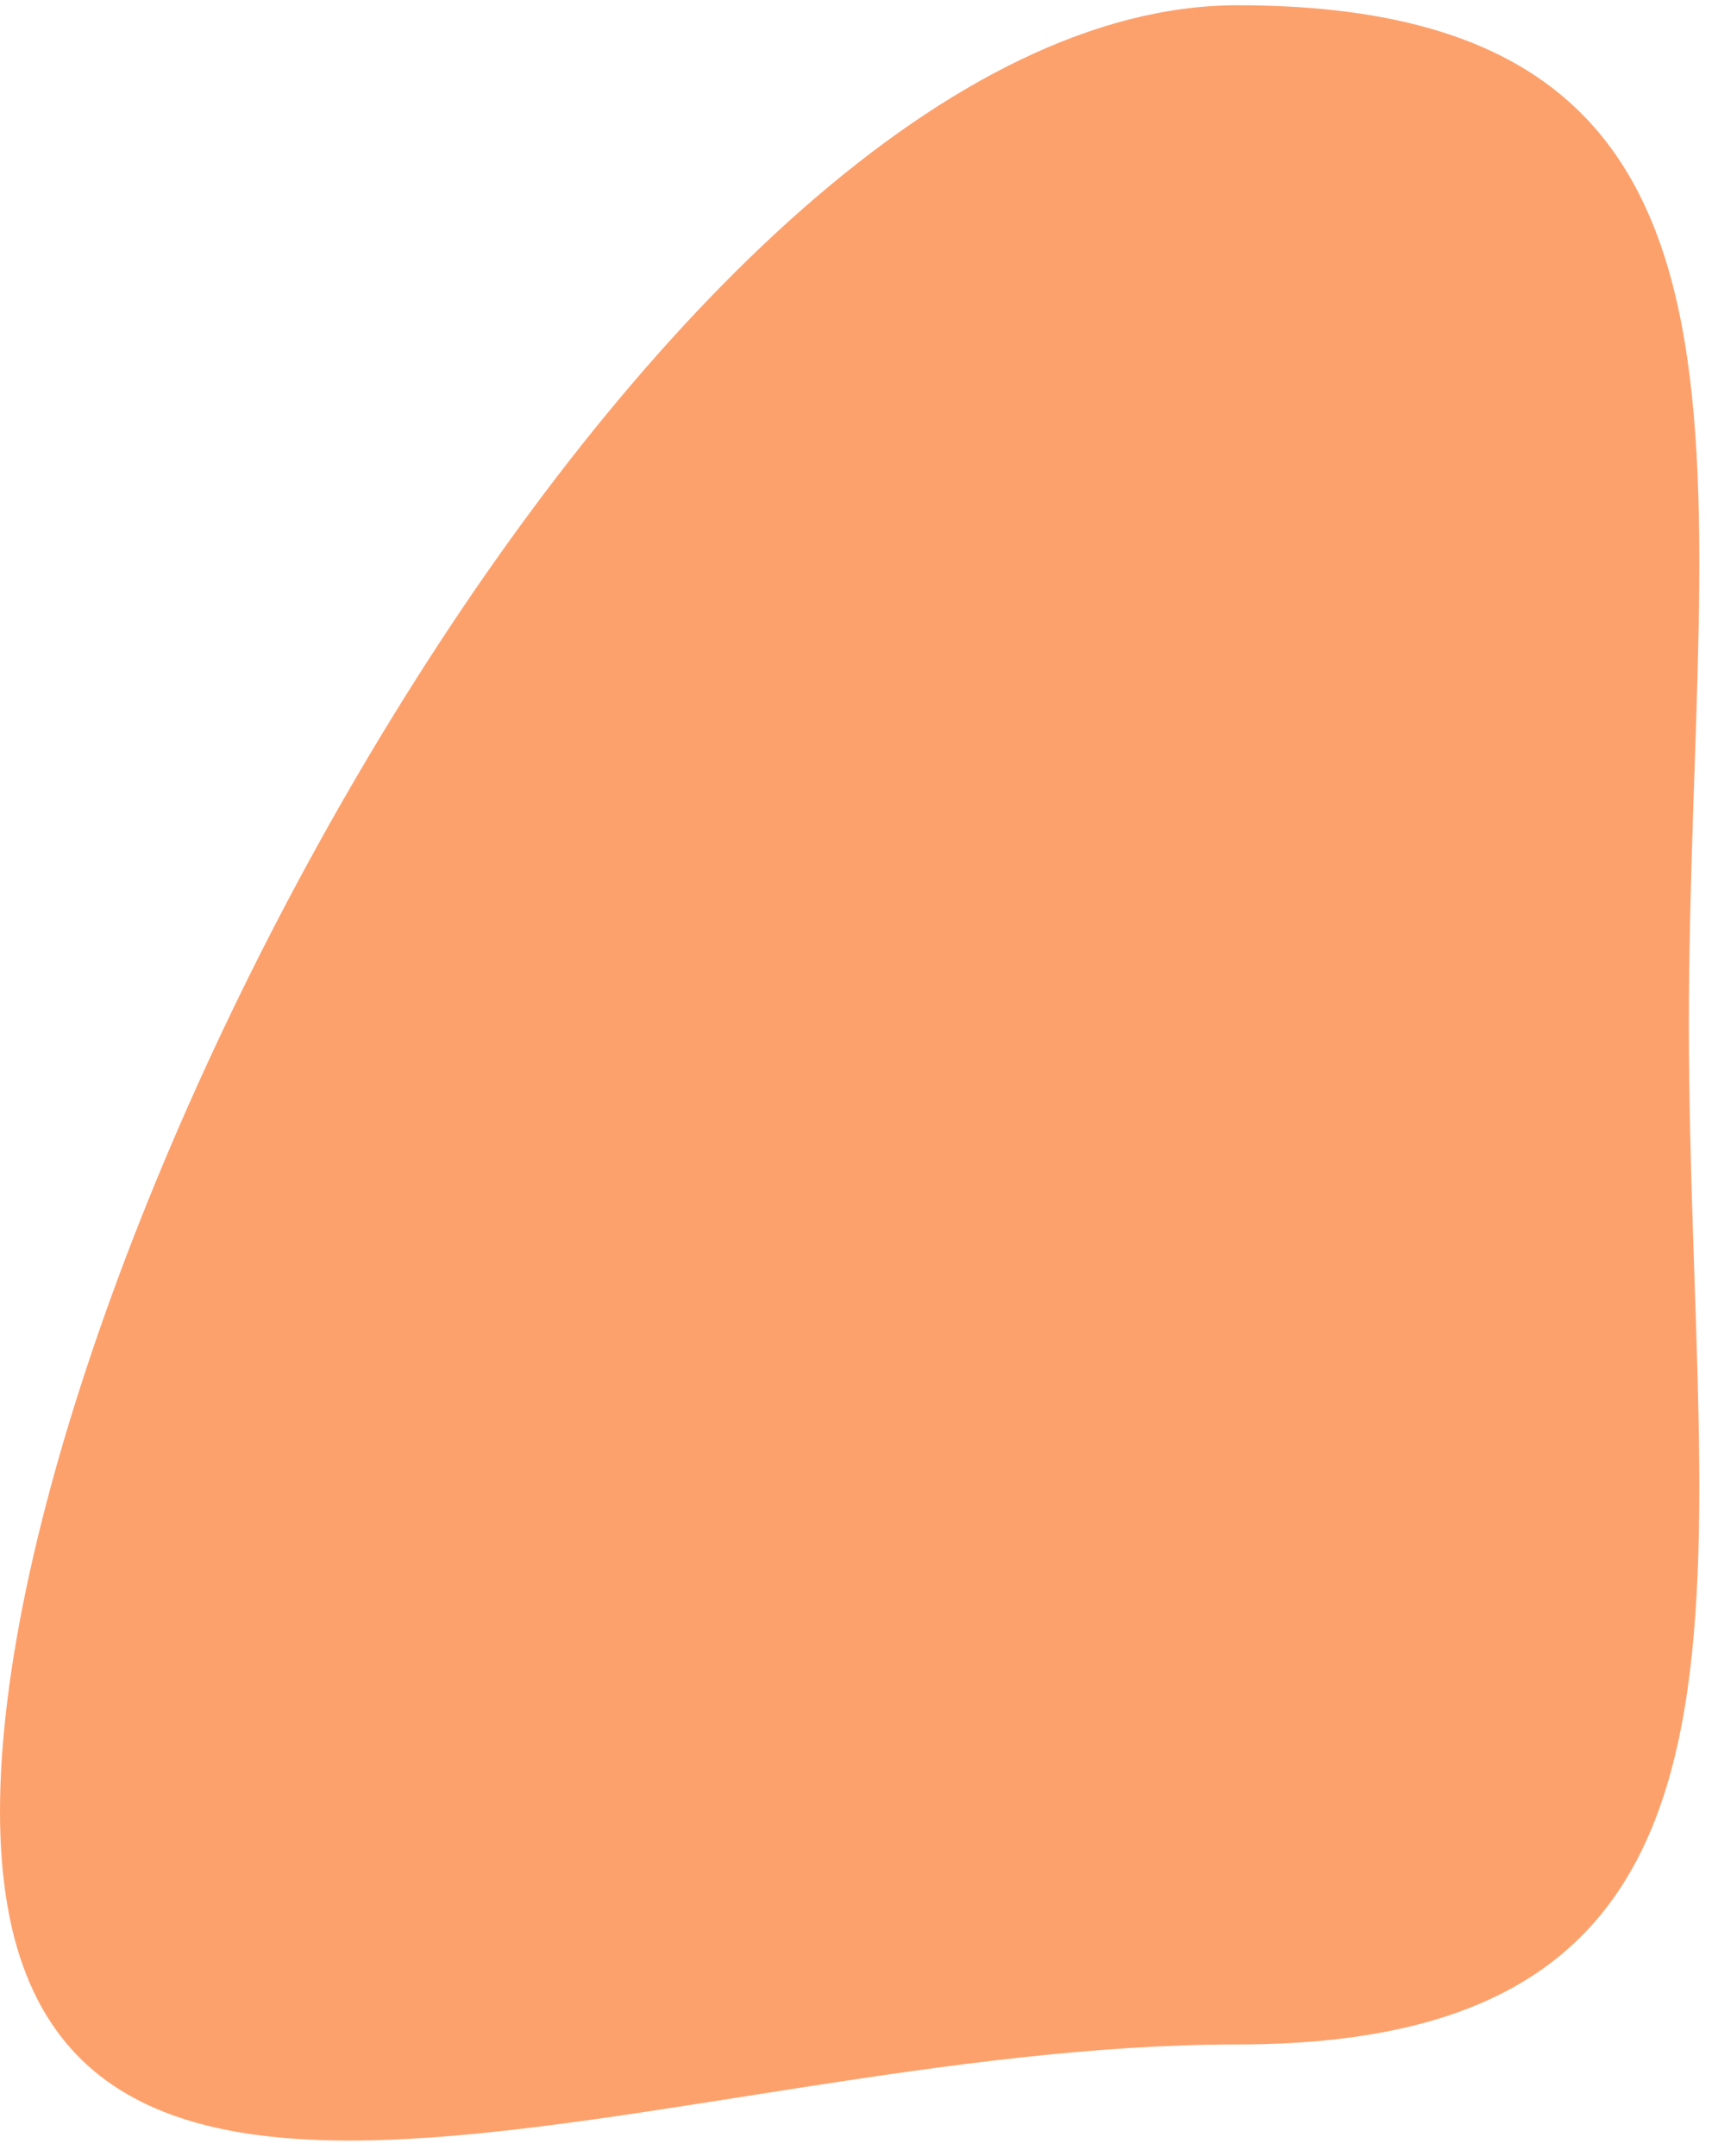 <svg height="74" viewBox="0 0 59 74" width="59" xmlns="http://www.w3.org/2000/svg"><path d="m672.5 1547.18c19.606 0 15.5-15.67 15.5-35 0-19.33 4.106-35-15.5-35s-42.5 42.67-42.5 62c0 19.33 22.894 8 42.5 8z" fill="#fda16c" fill-rule="evenodd" transform="translate(-630 -1477)"/></svg>